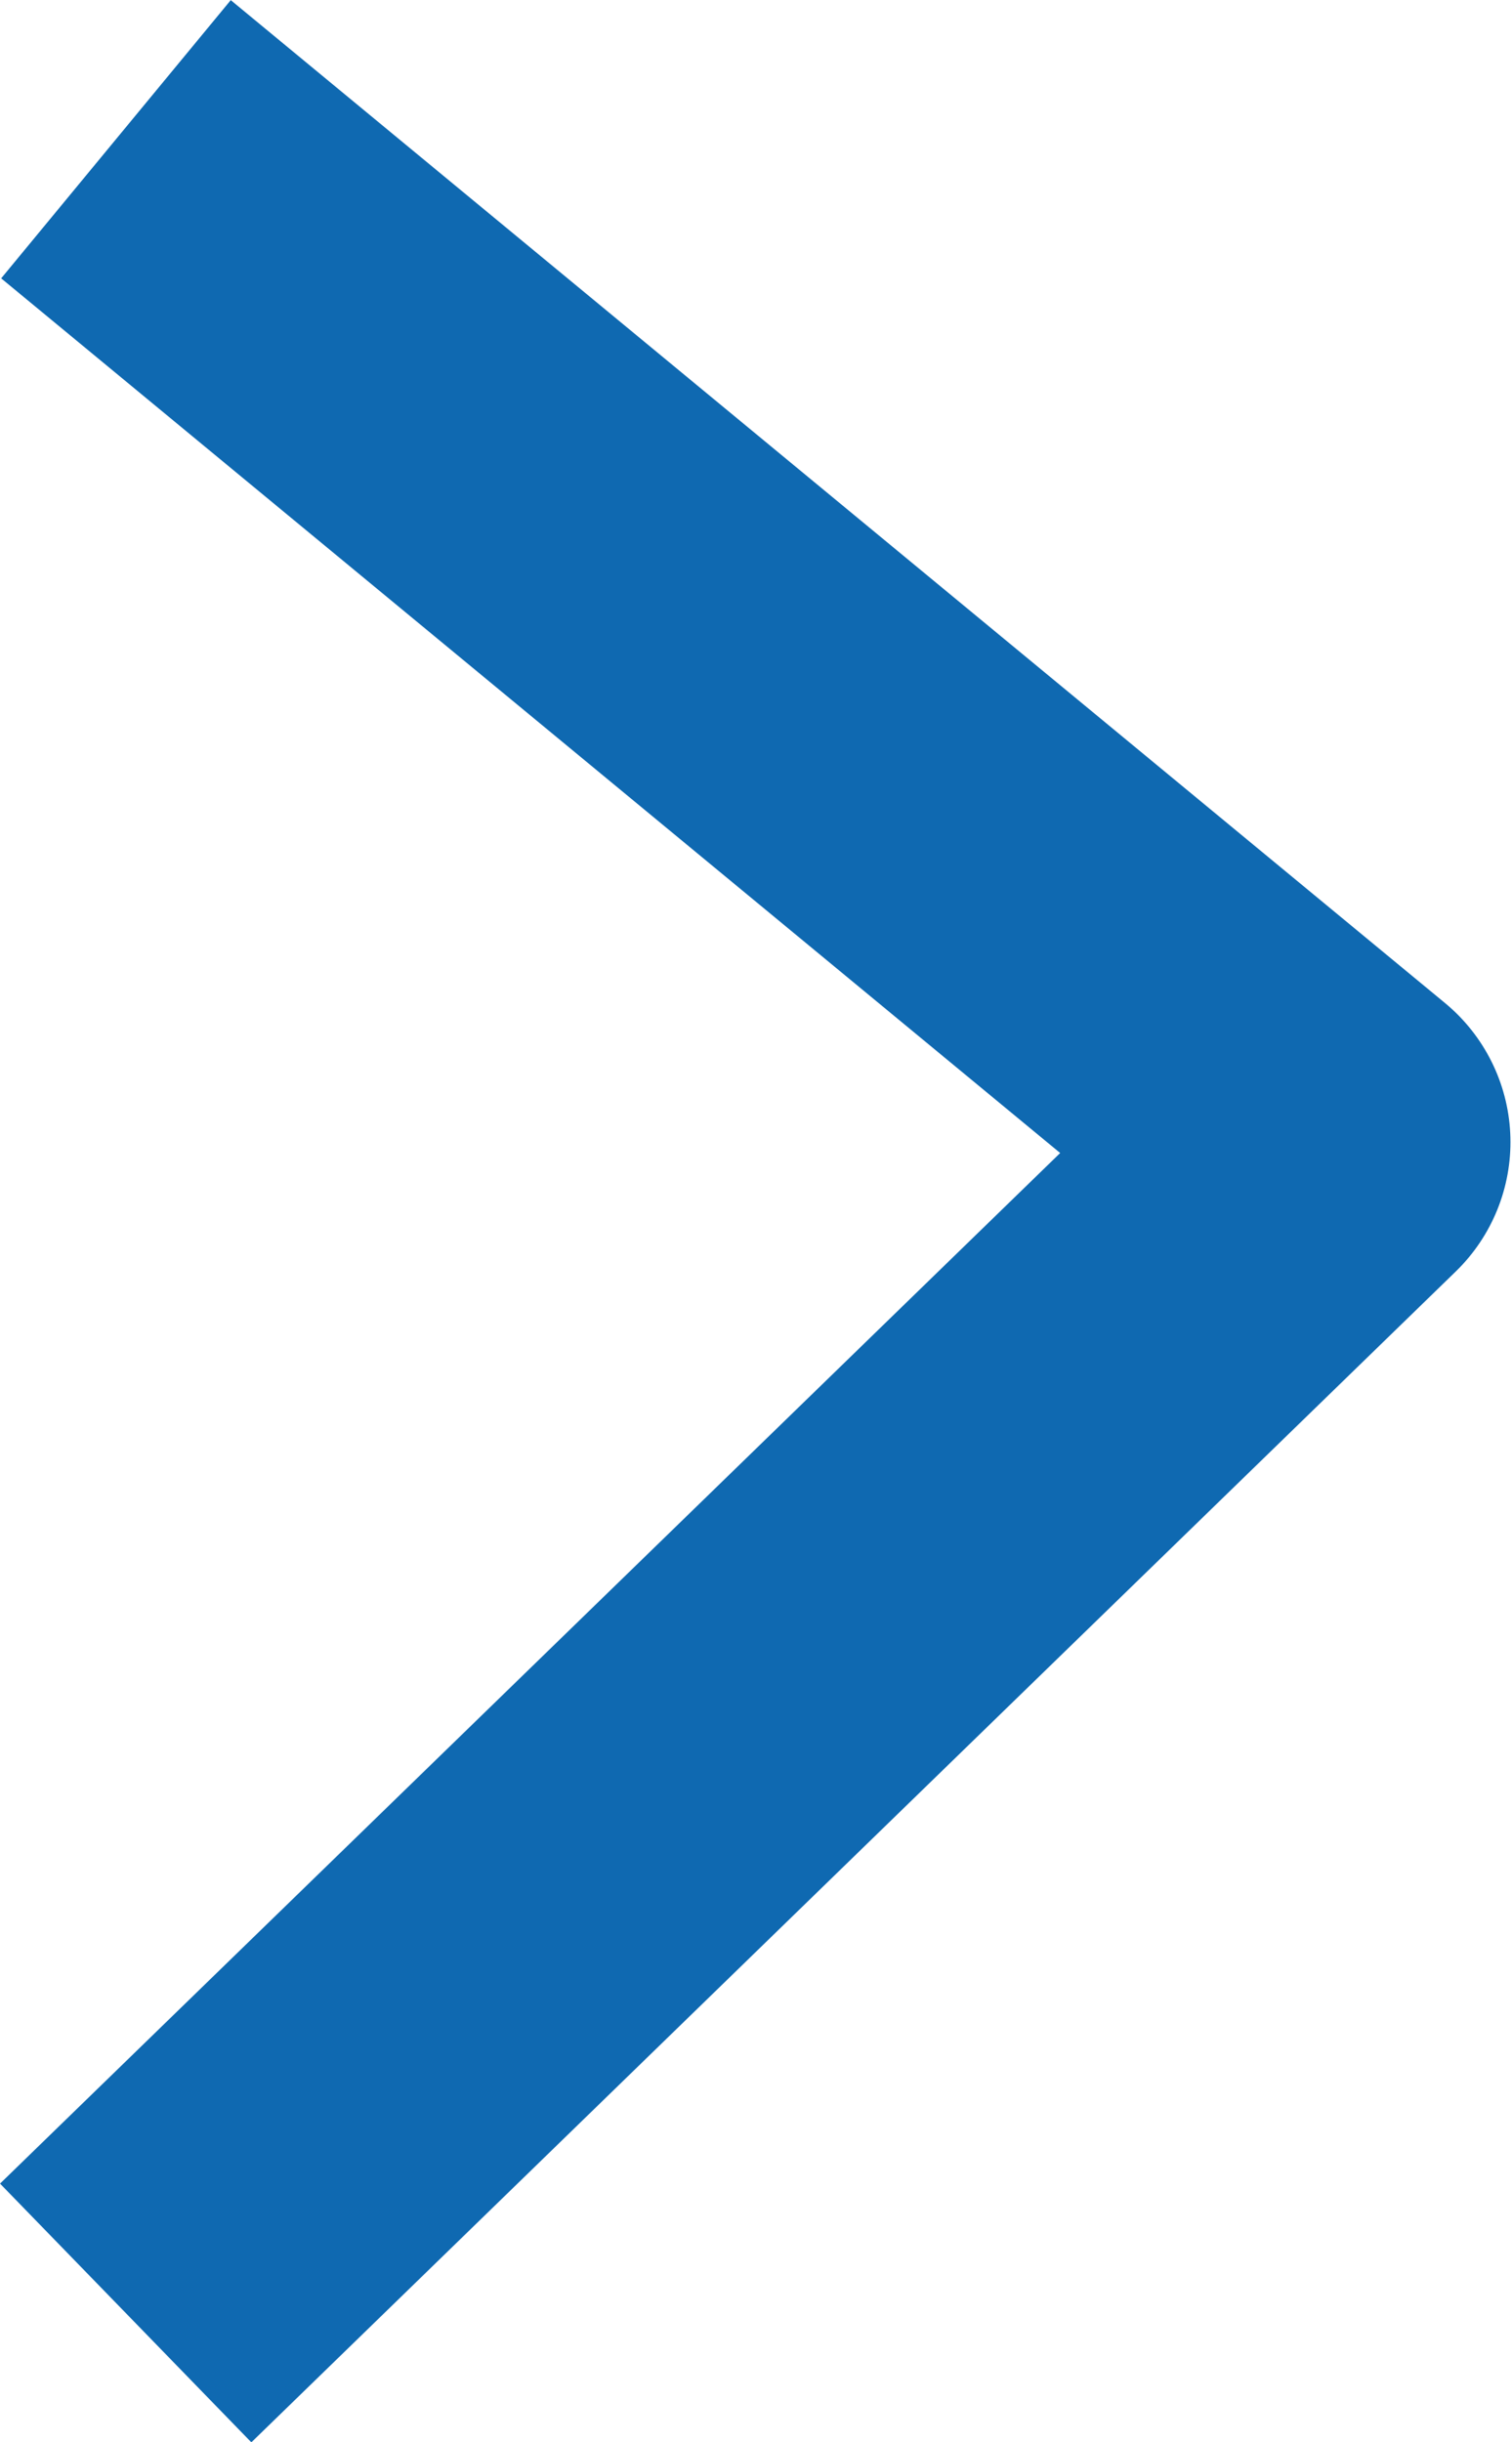 <svg id="arrow_right_hover" data-name="arrow_right_hover" xmlns="http://www.w3.org/2000/svg" viewBox="0 0 29.35 47.38">
<defs><style>#arrow_right_hover .cls-1{fill:none;stroke:#0f69b1;stroke-linecap:square;stroke-linejoin:round;stroke-width:7px;}</style></defs><path id="Pfad_2" data-name="Pfad 2" class="cls-1" d="M6.13,6.34,27,23.57,6.13,43.85" transform="translate(-1.18 -1.41)"/></svg>